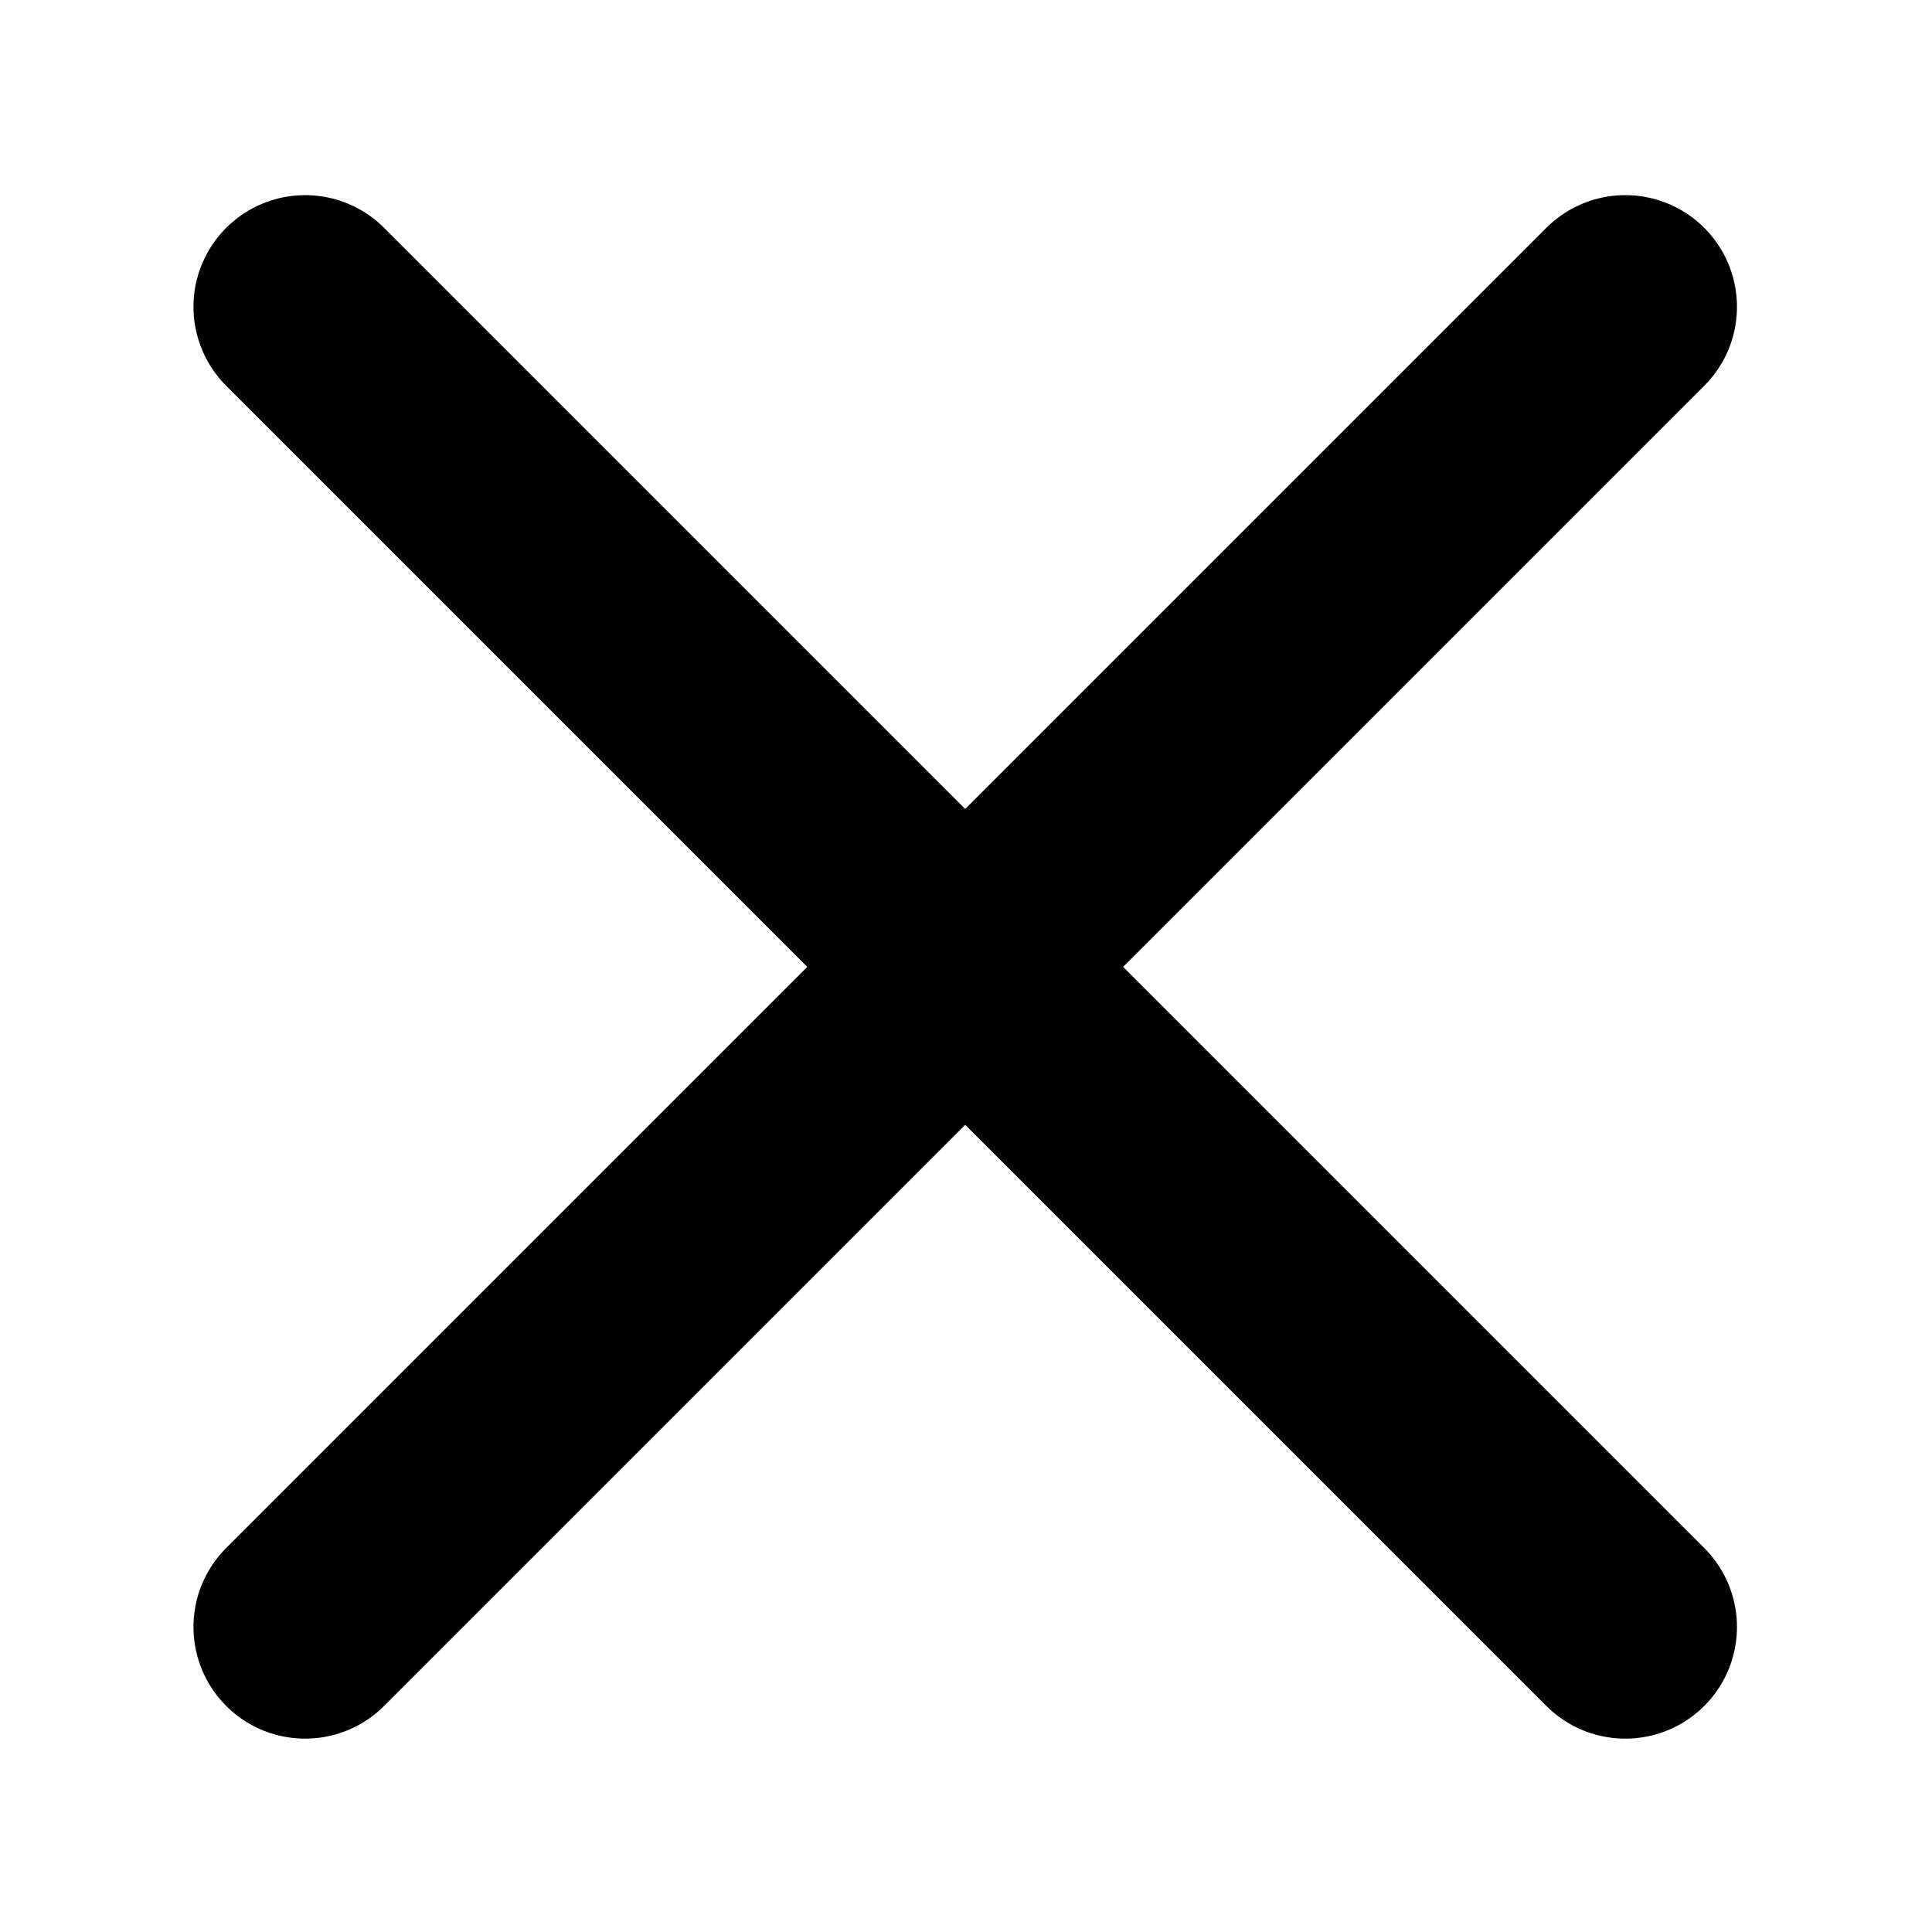 <svg version="1.1" viewBox="0 0 500 500" xmlns="http://www.w3.org/2000/svg"><g transform="matrix(1.156 0 0 1.156 -33.741 -43.175)" stroke="#000"><g transform="translate(0 7.01)" fill="none" stroke="#000" stroke-linecap="round" stroke-linejoin="round" stroke-width="50"><path d="m97.501 99.025 295.55 295.55"/><path d="m393.05 99.025-295.55 295.55"/></g></g></svg>
